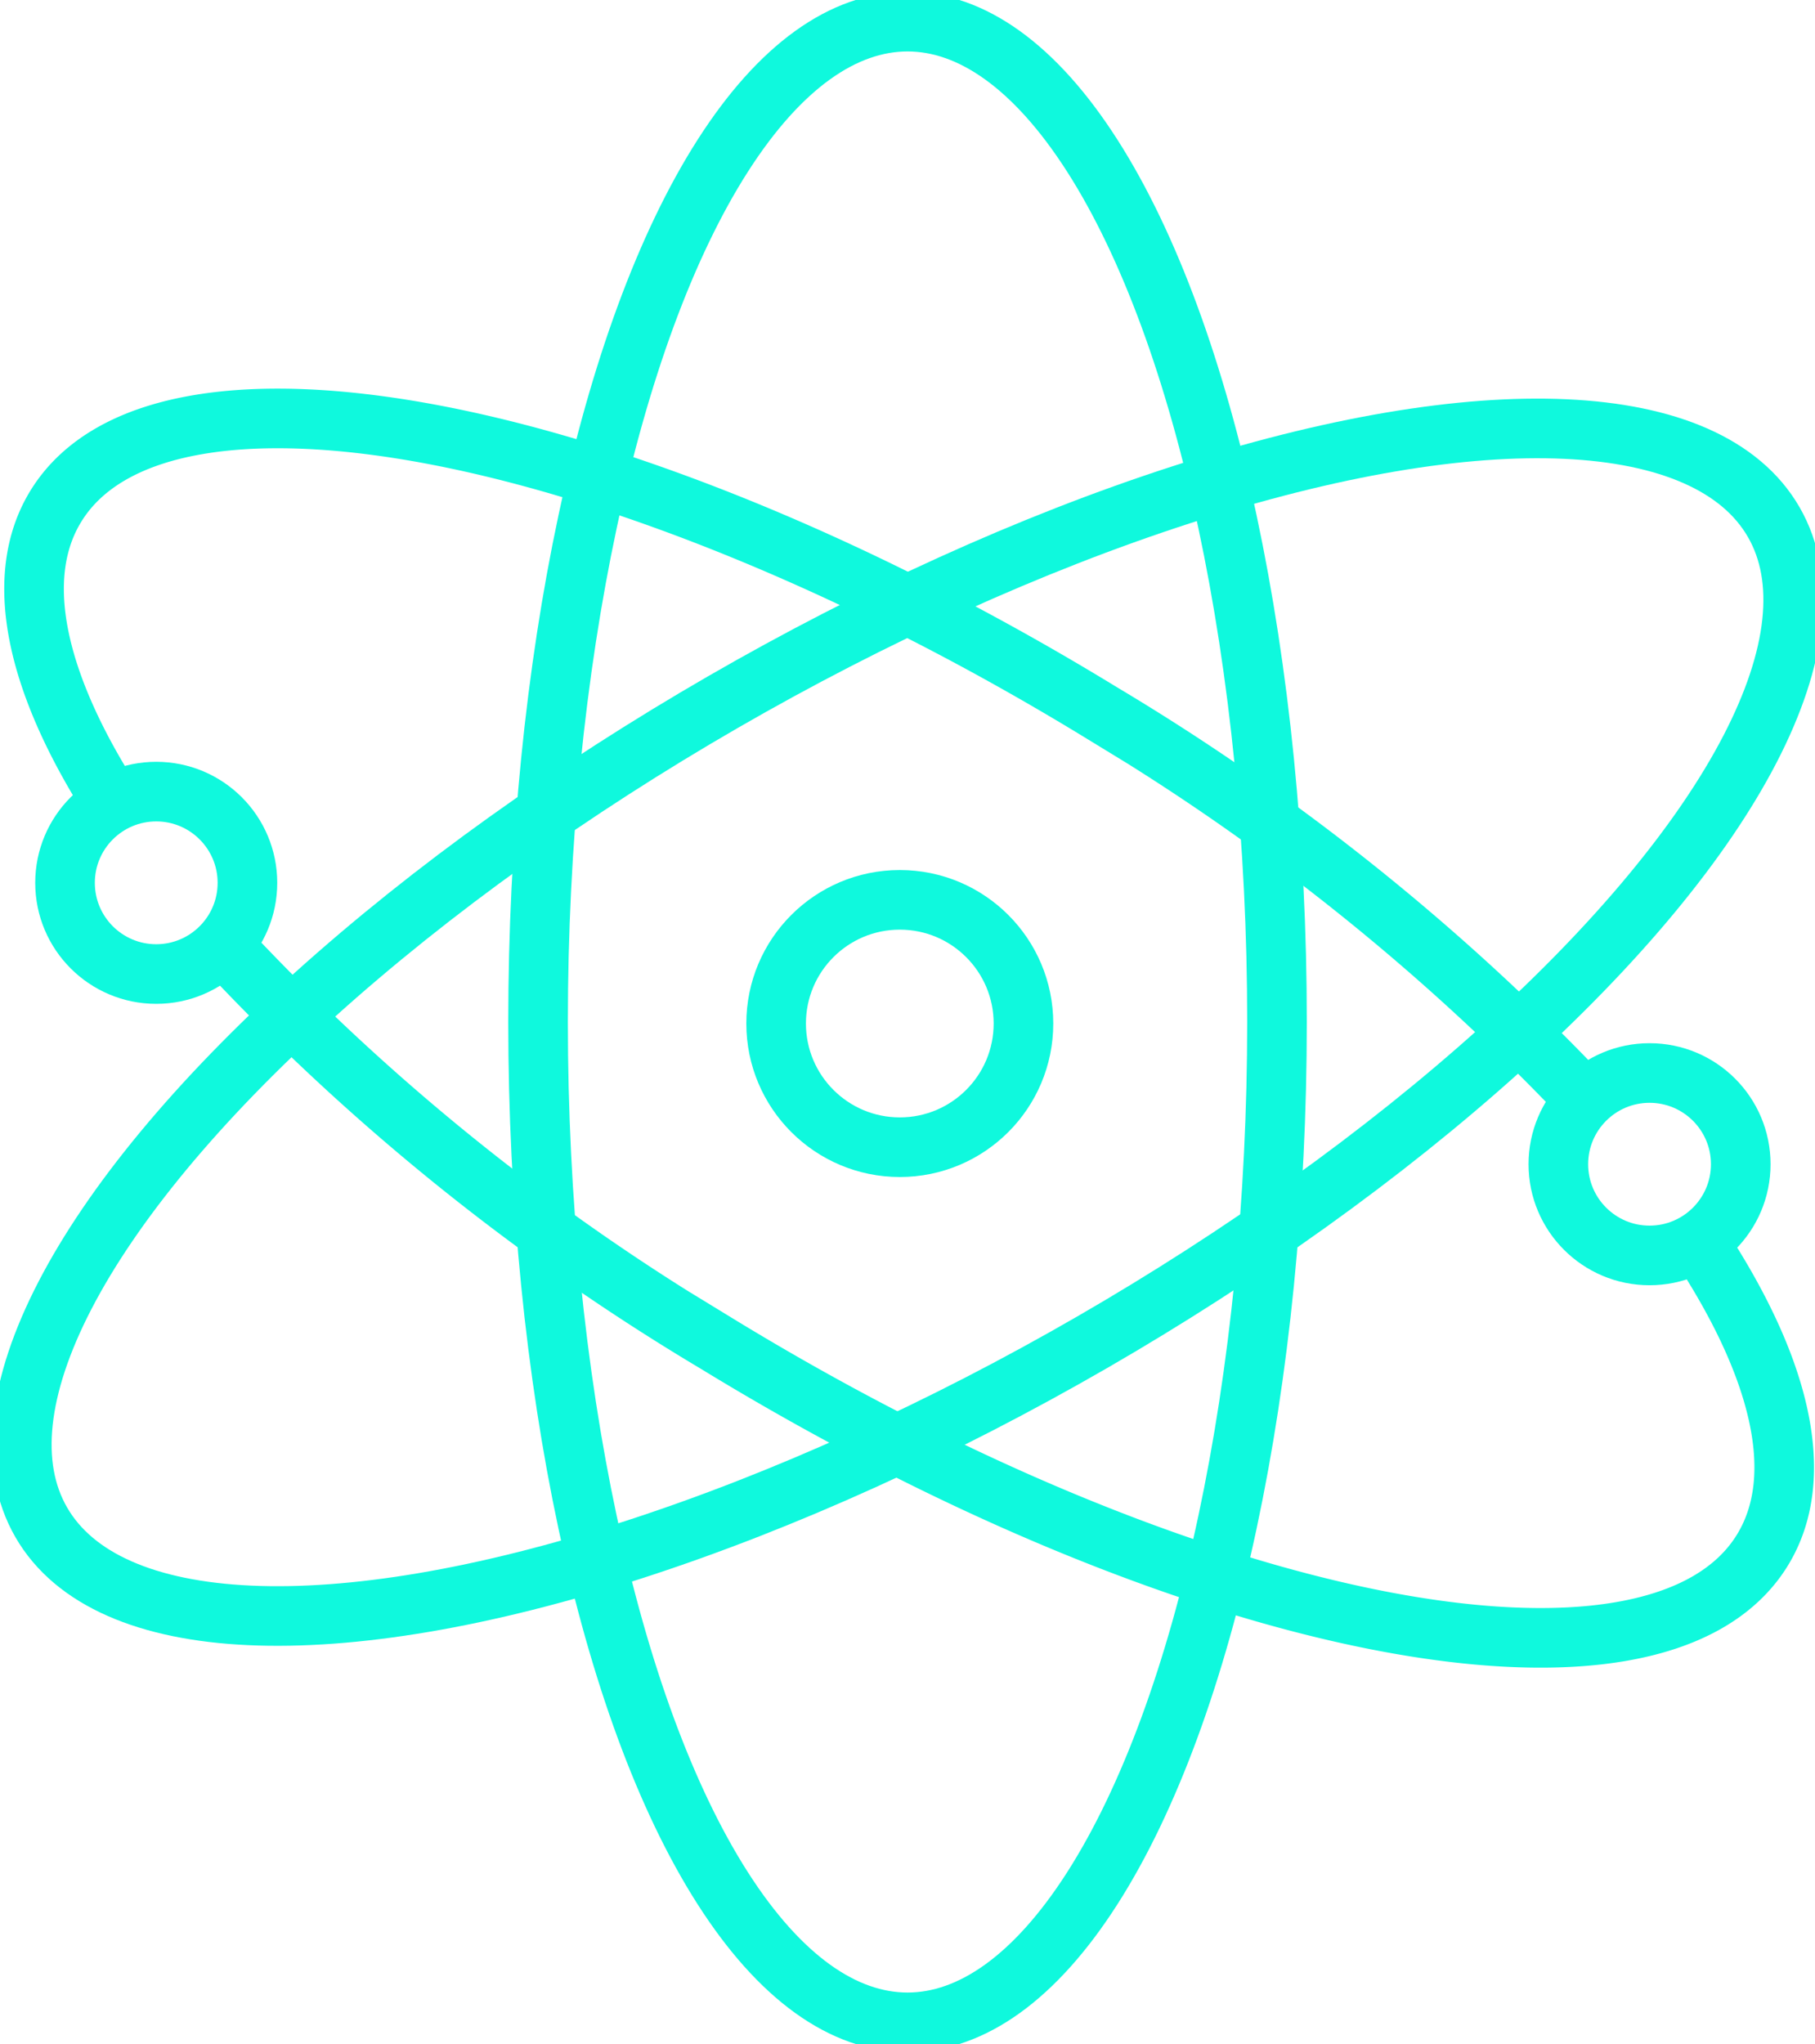 <svg xmlns="http://www.w3.org/2000/svg" xmlns:xlink="http://www.w3.org/1999/xlink" width="91.347" height="102.856" viewBox="0 0 91.347 102.856">
  <defs>
    <clipPath id="clip-path">
      <rect id="Rechteck_138" data-name="Rechteck 138" width="91.347" height="102.856" fill="none" stroke="#707070" stroke-width="3"/>
    </clipPath>
  </defs>
  <g id="Gruppe_135" data-name="Gruppe 135" transform="translate(-1053 -402)">
    <g id="Gruppe_134" data-name="Gruppe 134" transform="translate(1053 402)" clip-path="url(#clip-path)">
      <ellipse id="Ellipse_3" data-name="Ellipse 3" cx="18.595" cy="50.339" rx="18.595" ry="50.339" transform="translate(27.08 1.089)" fill="none" stroke="#0ff9dd" stroke-width="3"/>
      <ellipse id="Ellipse_4" data-name="Ellipse 4" cx="50.339" cy="18.595" rx="50.339" ry="18.595" transform="translate(-7.219 60.505) rotate(-30)" fill="none" stroke="#0ff9dd" stroke-width="3"/>
      <path id="Pfad_119" data-name="Pfad 119" d="M145.722,319.9c4.272,6.35,5.71,11.982,3.407,15.748-5.357,8.762-28.928,4.109-52.647-10.392a113.145,113.145,0,0,1-24.924-20.123" transform="translate(-60.423 -257.654)" fill="none" stroke="#0ff9dd" stroke-width="3"/>
      <path id="Pfad_120" data-name="Pfad 120" d="M14.9,154.512c-3.77-5.947-4.949-11.2-2.766-14.767,5.357-8.762,28.928-4.109,52.647,10.392a114.192,114.192,0,0,1,24.447,19.595" transform="translate(-9.329 -114.263)" fill="none" stroke="#0ff9dd" stroke-width="3"/>
      <circle id="Ellipse_5" data-name="Ellipse 5" cx="6.224" cy="6.224" r="6.224" transform="translate(39.062 45.281)" fill="none" stroke="#0ff9dd" stroke-width="3"/>
      <circle id="Ellipse_6" data-name="Ellipse 6" cx="4.59" cy="4.59" r="4.59" transform="translate(78.43 53.995)" fill="none" stroke="#0ff9dd" stroke-width="3"/>
      <circle id="Ellipse_7" data-name="Ellipse 7" cx="4.59" cy="4.59" r="4.59" transform="translate(3.273 39.835)" fill="none" stroke="#0ff9dd" stroke-width="3"/>
    </g>
  </g>
</svg>
